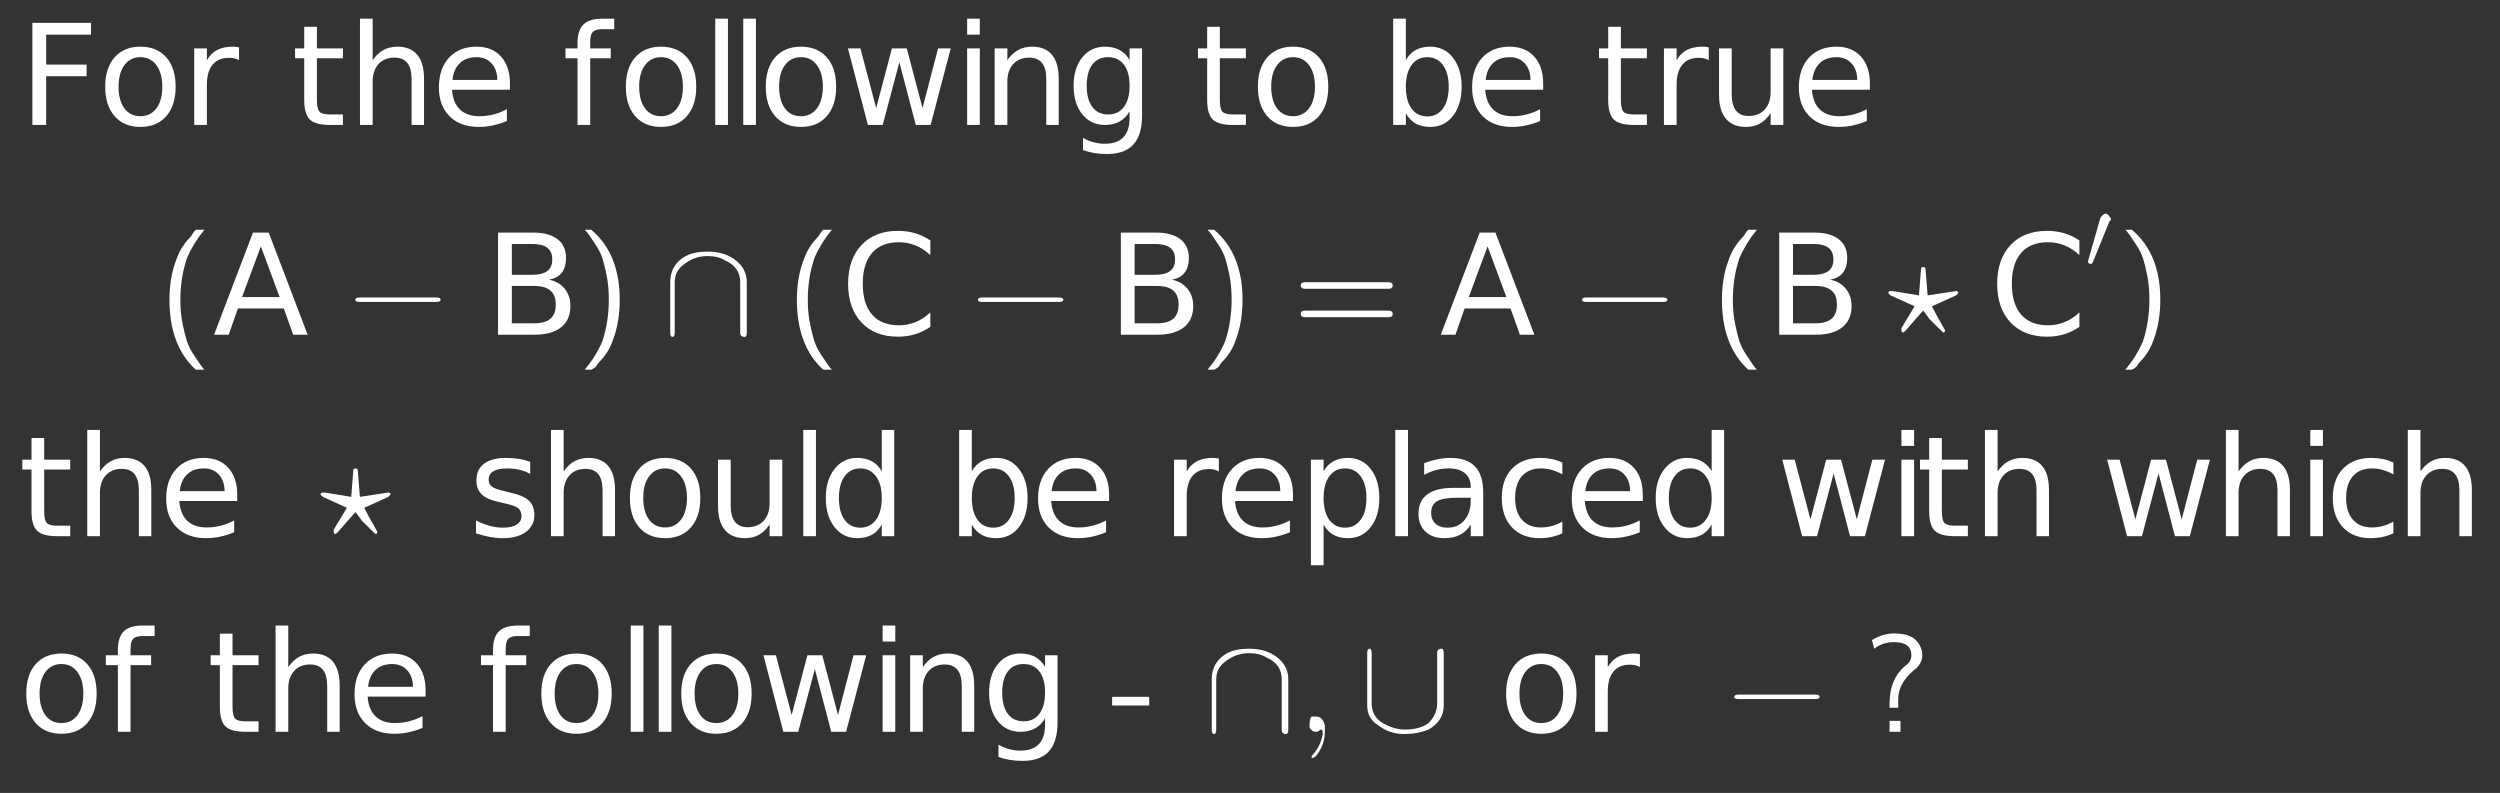 <?xml version="1.0" encoding="UTF-8"?>
<!DOCTYPE svg PUBLIC '-//W3C//DTD SVG 1.0//EN'
          'http://www.w3.org/TR/2001/REC-SVG-20010904/DTD/svg10.dtd'>
<svg xmlns:xlink="http://www.w3.org/1999/xlink" style="fill-opacity:1; color-rendering:auto; color-interpolation:auto; stroke:black; text-rendering:auto; stroke-linecap:square; stroke-miterlimit:10; stroke-opacity:1; shape-rendering:auto; fill:black; stroke-dasharray:none; font-weight:normal; stroke-width:1; font-family:&apos;Dialog&apos;; font-style:normal; stroke-linejoin:miter; font-size:12; stroke-dashoffset:0; image-rendering:auto;" width="268" height="85" xmlns="http://www.w3.org/2000/svg"
><rect width="100%" height="100%" fill="#333333" stroke="none"/><!--Generated by the Batik Graphics2D SVG Generator--><defs id="genericDefs"
  /><g
  ><g transform="scale(15,15) translate(0.133,0.893) scale(0.1,0.1)" style="fill:white; text-rendering:geometricPrecision; color-rendering:optimizeQuality; image-rendering:optimizeQuality; color-interpolation:linearRGB; stroke:white;"
    ><path style="stroke:none;" d="M0.984 -7.297 L5.172 -7.297 L5.172 -6.453 L1.969 -6.453 L1.969 -4.312 L4.859 -4.312 L4.859 -3.484 L1.969 -3.484 L1.969 0 L0.984 0 L0.984 -7.297 ZM8.706 -4.844 Q7.987 -4.844 7.565 -4.281 Q7.144 -3.719 7.144 -2.734 Q7.144 -1.75 7.558 -1.188 Q7.972 -0.625 8.706 -0.625 Q9.425 -0.625 9.847 -1.188 Q10.269 -1.75 10.269 -2.734 Q10.269 -3.703 9.847 -4.273 Q9.425 -4.844 8.706 -4.844 ZM8.706 -5.594 Q9.878 -5.594 10.55 -4.836 Q11.222 -4.078 11.222 -2.734 Q11.222 -1.391 10.55 -0.625 Q9.878 0.141 8.706 0.141 Q7.534 0.141 6.862 -0.625 Q6.19 -1.391 6.19 -2.734 Q6.19 -4.078 6.862 -4.836 Q7.534 -5.594 8.706 -5.594 ZM15.753 -4.625 Q15.597 -4.719 15.425 -4.758 Q15.253 -4.797 15.034 -4.797 Q14.269 -4.797 13.862 -4.305 Q13.456 -3.812 13.456 -2.875 L13.456 0 L12.55 0 L12.55 -5.469 L13.456 -5.469 L13.456 -4.625 Q13.737 -5.125 14.19 -5.359 Q14.644 -5.594 15.3 -5.594 Q15.394 -5.594 15.503 -5.586 Q15.612 -5.578 15.753 -5.547 L15.753 -4.625 Z"
      /><path d="M1.828 -7.016 L1.828 -5.469 L3.688 -5.469 L3.688 -4.766 L1.828 -4.766 L1.828 -1.797 Q1.828 -1.141 2.016 -0.945 Q2.203 -0.75 2.766 -0.75 L3.688 -0.75 L3.688 0 L2.766 0 Q1.719 0 1.32 -0.391 Q0.922 -0.781 0.922 -1.797 L0.922 -4.766 L0.266 -4.766 L0.266 -5.469 L0.922 -5.469 L0.922 -7.016 L1.828 -7.016 ZM9.484 -3.297 L9.484 0 L8.594 0 L8.594 -3.266 Q8.594 -4.047 8.289 -4.43 Q7.984 -4.812 7.375 -4.812 Q6.656 -4.812 6.234 -4.352 Q5.812 -3.891 5.812 -3.094 L5.812 0 L4.906 0 L4.906 -7.594 L5.812 -7.594 L5.812 -4.625 Q6.141 -5.109 6.578 -5.352 Q7.016 -5.594 7.578 -5.594 Q8.516 -5.594 9 -5.016 Q9.484 -4.438 9.484 -3.297 ZM15.625 -2.953 L15.625 -2.516 L11.484 -2.516 Q11.547 -1.594 12.047 -1.109 Q12.547 -0.625 13.438 -0.625 Q13.953 -0.625 14.445 -0.75 Q14.938 -0.875 15.406 -1.125 L15.406 -0.281 Q14.922 -0.078 14.414 0.031 Q13.906 0.141 13.391 0.141 Q12.078 0.141 11.312 -0.617 Q10.547 -1.375 10.547 -2.688 Q10.547 -4.031 11.273 -4.812 Q12 -5.594 13.234 -5.594 Q14.344 -5.594 14.984 -4.891 Q15.625 -4.188 15.625 -2.953 ZM14.719 -3.219 Q14.719 -3.953 14.312 -4.398 Q13.906 -4.844 13.25 -4.844 Q12.484 -4.844 12.039 -4.414 Q11.594 -3.984 11.516 -3.219 L14.719 -3.219 Z" style="stroke:none;" transform="scale(10,10) translate(1.949,0) scale(0.1,0.1)"
      /><path d="M3.719 -7.594 L3.719 -6.844 L2.859 -6.844 Q2.375 -6.844 2.188 -6.648 Q2 -6.453 2 -5.953 L2 -5.469 L3.469 -5.469 L3.469 -4.766 L2 -4.766 L2 0 L1.094 0 L1.094 -4.766 L0.234 -4.766 L0.234 -5.469 L1.094 -5.469 L1.094 -5.844 Q1.094 -6.766 1.516 -7.18 Q1.938 -7.594 2.859 -7.594 L3.719 -7.594 ZM7.062 -4.844 Q6.344 -4.844 5.922 -4.281 Q5.5 -3.719 5.5 -2.734 Q5.5 -1.75 5.914 -1.188 Q6.328 -0.625 7.062 -0.625 Q7.781 -0.625 8.203 -1.188 Q8.625 -1.75 8.625 -2.734 Q8.625 -3.703 8.203 -4.273 Q7.781 -4.844 7.062 -4.844 ZM7.062 -5.594 Q8.234 -5.594 8.906 -4.836 Q9.578 -4.078 9.578 -2.734 Q9.578 -1.391 8.906 -0.625 Q8.234 0.141 7.062 0.141 Q5.891 0.141 5.219 -0.625 Q4.547 -1.391 4.547 -2.734 Q4.547 -4.078 5.219 -4.836 Q5.891 -5.594 7.062 -5.594 ZM10.938 -7.594 L11.844 -7.594 L11.844 0 L10.938 0 L10.938 -7.594 ZM12.938 -7.594 L13.844 -7.594 L13.844 0 L12.938 0 L12.938 -7.594 ZM17.062 -4.844 Q16.344 -4.844 15.922 -4.281 Q15.5 -3.719 15.5 -2.734 Q15.5 -1.75 15.914 -1.188 Q16.328 -0.625 17.062 -0.625 Q17.781 -0.625 18.203 -1.188 Q18.625 -1.75 18.625 -2.734 Q18.625 -3.703 18.203 -4.273 Q17.781 -4.844 17.062 -4.844 ZM17.062 -5.594 Q18.234 -5.594 18.906 -4.836 Q19.578 -4.078 19.578 -2.734 Q19.578 -1.391 18.906 -0.625 Q18.234 0.141 17.062 0.141 Q15.891 0.141 15.219 -0.625 Q14.547 -1.391 14.547 -2.734 Q14.547 -4.078 15.219 -4.836 Q15.891 -5.594 17.062 -5.594 ZM20.422 -5.469 L21.312 -5.469 L22.438 -1.203 L23.562 -5.469 L24.625 -5.469 L25.75 -1.203 L26.859 -5.469 L27.766 -5.469 L26.328 0 L25.266 0 L24.094 -4.484 L22.906 0 L21.844 0 L20.422 -5.469 ZM28.938 -5.469 L29.844 -5.469 L29.844 0 L28.938 0 L28.938 -5.469 ZM28.938 -7.594 L29.844 -7.594 L29.844 -6.453 L28.938 -6.453 L28.938 -7.594 ZM35.484 -3.297 L35.484 0 L34.594 0 L34.594 -3.266 Q34.594 -4.047 34.289 -4.43 Q33.984 -4.812 33.375 -4.812 Q32.656 -4.812 32.234 -4.352 Q31.812 -3.891 31.812 -3.094 L31.812 0 L30.906 0 L30.906 -5.469 L31.812 -5.469 L31.812 -4.625 Q32.141 -5.109 32.578 -5.352 Q33.016 -5.594 33.578 -5.594 Q34.516 -5.594 35 -5.016 Q35.484 -4.438 35.484 -3.297 ZM40.547 -2.797 Q40.547 -3.781 40.141 -4.312 Q39.734 -4.844 39.016 -4.844 Q38.281 -4.844 37.883 -4.312 Q37.484 -3.781 37.484 -2.797 Q37.484 -1.828 37.883 -1.289 Q38.281 -0.75 39.016 -0.75 Q39.734 -0.75 40.141 -1.289 Q40.547 -1.828 40.547 -2.797 ZM41.438 -0.672 Q41.438 0.719 40.82 1.398 Q40.203 2.078 38.922 2.078 Q38.453 2.078 38.031 2.008 Q37.609 1.938 37.219 1.797 L37.219 0.922 Q37.609 1.141 37.992 1.242 Q38.375 1.344 38.781 1.344 Q39.656 1.344 40.102 0.883 Q40.547 0.422 40.547 -0.516 L40.547 -0.969 Q40.266 -0.484 39.828 -0.242 Q39.391 0 38.781 0 Q37.781 0 37.164 -0.766 Q36.547 -1.531 36.547 -2.797 Q36.547 -4.062 37.164 -4.828 Q37.781 -5.594 38.781 -5.594 Q39.391 -5.594 39.828 -5.359 Q40.266 -5.125 40.547 -4.641 L40.547 -5.469 L41.438 -5.469 L41.438 -0.672 Z" style="stroke:none;" transform="scale(10,10) translate(3.885,0) scale(0.1,0.1)"
      /><path d="M1.828 -7.016 L1.828 -5.469 L3.688 -5.469 L3.688 -4.766 L1.828 -4.766 L1.828 -1.797 Q1.828 -1.141 2.016 -0.945 Q2.203 -0.75 2.766 -0.75 L3.688 -0.75 L3.688 0 L2.766 0 Q1.719 0 1.32 -0.391 Q0.922 -0.781 0.922 -1.797 L0.922 -4.766 L0.266 -4.766 L0.266 -5.469 L0.922 -5.469 L0.922 -7.016 L1.828 -7.016 ZM7.062 -4.844 Q6.344 -4.844 5.922 -4.281 Q5.5 -3.719 5.5 -2.734 Q5.5 -1.75 5.914 -1.188 Q6.328 -0.625 7.062 -0.625 Q7.781 -0.625 8.203 -1.188 Q8.625 -1.75 8.625 -2.734 Q8.625 -3.703 8.203 -4.273 Q7.781 -4.844 7.062 -4.844 ZM7.062 -5.594 Q8.234 -5.594 8.906 -4.836 Q9.578 -4.078 9.578 -2.734 Q9.578 -1.391 8.906 -0.625 Q8.234 0.141 7.062 0.141 Q5.891 0.141 5.219 -0.625 Q4.547 -1.391 4.547 -2.734 Q4.547 -4.078 5.219 -4.836 Q5.891 -5.594 7.062 -5.594 Z" style="stroke:none;" transform="scale(10,10) translate(8.402,0) scale(0.1,0.1)"
      /><path d="M4.875 -2.734 Q4.875 -3.719 4.461 -4.281 Q4.047 -4.844 3.344 -4.844 Q2.625 -4.844 2.219 -4.281 Q1.812 -3.719 1.812 -2.734 Q1.812 -1.734 2.219 -1.172 Q2.625 -0.609 3.344 -0.609 Q4.047 -0.609 4.461 -1.172 Q4.875 -1.734 4.875 -2.734 ZM1.812 -4.641 Q2.094 -5.125 2.523 -5.359 Q2.953 -5.594 3.562 -5.594 Q4.562 -5.594 5.18 -4.805 Q5.797 -4.016 5.797 -2.734 Q5.797 -1.438 5.18 -0.648 Q4.562 0.141 3.562 0.141 Q2.953 0.141 2.523 -0.094 Q2.094 -0.328 1.812 -0.828 L1.812 0 L0.906 0 L0.906 -7.594 L1.812 -7.594 L1.812 -4.641 ZM11.625 -2.953 L11.625 -2.516 L7.484 -2.516 Q7.547 -1.594 8.047 -1.109 Q8.547 -0.625 9.438 -0.625 Q9.953 -0.625 10.445 -0.75 Q10.938 -0.875 11.406 -1.125 L11.406 -0.281 Q10.922 -0.078 10.414 0.031 Q9.906 0.141 9.391 0.141 Q8.078 0.141 7.312 -0.617 Q6.547 -1.375 6.547 -2.688 Q6.547 -4.031 7.273 -4.812 Q8 -5.594 9.234 -5.594 Q10.344 -5.594 10.984 -4.891 Q11.625 -4.188 11.625 -2.953 ZM10.719 -3.219 Q10.719 -3.953 10.312 -4.398 Q9.906 -4.844 9.25 -4.844 Q8.484 -4.844 8.039 -4.414 Q7.594 -3.984 7.516 -3.219 L10.719 -3.219 Z" style="stroke:none;" transform="scale(10,10) translate(9.733,0) scale(0.1,0.1)"
      /><path d="M1.828 -7.016 L1.828 -5.469 L3.688 -5.469 L3.688 -4.766 L1.828 -4.766 L1.828 -1.797 Q1.828 -1.141 2.016 -0.945 Q2.203 -0.75 2.766 -0.75 L3.688 -0.75 L3.688 0 L2.766 0 Q1.719 0 1.32 -0.391 Q0.922 -0.781 0.922 -1.797 L0.922 -4.766 L0.266 -4.766 L0.266 -5.469 L0.922 -5.469 L0.922 -7.016 L1.828 -7.016 ZM8.109 -4.625 Q7.953 -4.719 7.781 -4.758 Q7.609 -4.797 7.391 -4.797 Q6.625 -4.797 6.219 -4.305 Q5.812 -3.812 5.812 -2.875 L5.812 0 L4.906 0 L4.906 -5.469 L5.812 -5.469 L5.812 -4.625 Q6.094 -5.125 6.547 -5.359 Q7 -5.594 7.656 -5.594 Q7.75 -5.594 7.859 -5.586 Q7.969 -5.578 8.109 -5.547 L8.109 -4.625 ZM8.844 -2.156 L8.844 -5.469 L9.75 -5.469 L9.75 -2.188 Q9.75 -1.422 10.055 -1.031 Q10.359 -0.641 10.953 -0.641 Q11.688 -0.641 12.109 -1.102 Q12.531 -1.562 12.531 -2.375 L12.531 -5.469 L13.438 -5.469 L13.438 0 L12.531 0 L12.531 -0.844 Q12.203 -0.344 11.773 -0.102 Q11.344 0.141 10.766 0.141 Q9.828 0.141 9.336 -0.445 Q8.844 -1.031 8.844 -2.156 ZM19.625 -2.953 L19.625 -2.516 L15.484 -2.516 Q15.547 -1.594 16.047 -1.109 Q16.547 -0.625 17.438 -0.625 Q17.953 -0.625 18.445 -0.75 Q18.938 -0.875 19.406 -1.125 L19.406 -0.281 Q18.922 -0.078 18.414 0.031 Q17.906 0.141 17.391 0.141 Q16.078 0.141 15.312 -0.617 Q14.547 -1.375 14.547 -2.688 Q14.547 -4.031 15.273 -4.812 Q16 -5.594 17.234 -5.594 Q18.344 -5.594 18.984 -4.891 Q19.625 -4.188 19.625 -2.953 ZM18.719 -3.219 Q18.719 -3.953 18.312 -4.398 Q17.906 -4.844 17.25 -4.844 Q16.484 -4.844 16.039 -4.414 Q15.594 -3.984 15.516 -3.219 L18.719 -3.219 Z" style="stroke:none;" transform="scale(10,10) translate(11.268,0) scale(0.1,0.1)"
      /><path d="M0.266 -0.75 L0.328 -0.75 Q0.25 -0.656 0.203 -0.547 Q0.156 -0.406 0.156 -0.25 Q0.156 -0.156 0.172 -0.078 Q0.188 0 0.203 0.047 Q0.219 0.094 0.25 0.141 Q0.281 0.188 0.297 0.211 Q0.312 0.234 0.328 0.25 L0.266 0.25 Q0.078 0.078 0.078 -0.25 Q0.078 -0.406 0.125 -0.531 Q0.141 -0.578 0.164 -0.617 Q0.188 -0.656 0.211 -0.68 Q0.234 -0.703 0.242 -0.719 Q0.25 -0.734 0.266 -0.75 Z" style="stroke:none;" transform="scale(10,10) translate(1,1.499)"
    /></g
    ><g transform="matrix(15,0,0,15,0,0) translate(1.522,2.392) scale(0.1,0.1)" style="font-size:1; fill:white; text-rendering:geometricPrecision; color-rendering:optimizeQuality; image-rendering:optimizeQuality; font-family:&apos;jlm_cmss10&apos;; color-interpolation:linearRGB; stroke:white;"
    ><path style="stroke:none;" d="M3.422 -6.312 L2.078 -2.688 L4.766 -2.688 L3.422 -6.312 ZM2.859 -7.297 L3.984 -7.297 L6.766 0 L5.734 0 L5.062 -1.875 L1.781 -1.875 L1.125 0 L0.078 0 L2.859 -7.297 Z"
      /><path d="M0.656 -0.234 L0.109 -0.234 Q0.078 -0.234 0.078 -0.25 Q0.078 -0.266 0.109 -0.266 L0.656 -0.266 Q0.688 -0.266 0.688 -0.25 Q0.688 -0.234 0.656 -0.234 Z" style="stroke:none;" transform="scale(10,10) translate(0.939,0)"
    /></g
    ><g transform="matrix(15,0,0,15,0,0) translate(3.461,2.392) scale(0.1,0.1)" style="font-size:1; fill:white; text-rendering:geometricPrecision; color-rendering:optimizeQuality; image-rendering:optimizeQuality; font-family:&apos;jlm_cmsy10&apos;; color-interpolation:linearRGB; stroke:white;"
    ><path style="stroke:none;" d="M1.969 -3.484 L1.969 -0.812 L3.547 -0.812 Q4.344 -0.812 4.727 -1.141 Q5.109 -1.469 5.109 -2.156 Q5.109 -2.828 4.727 -3.156 Q4.344 -3.484 3.547 -3.484 L1.969 -3.484 ZM1.969 -6.484 L1.969 -4.281 L3.422 -4.281 Q4.156 -4.281 4.508 -4.555 Q4.859 -4.828 4.859 -5.375 Q4.859 -5.938 4.508 -6.211 Q4.156 -6.484 3.422 -6.484 L1.969 -6.484 ZM0.984 -7.297 L3.5 -7.297 Q4.625 -7.297 5.234 -6.828 Q5.844 -6.359 5.844 -5.484 Q5.844 -4.812 5.531 -4.422 Q5.219 -4.031 4.625 -3.938 Q5.344 -3.781 5.75 -3.281 Q6.156 -2.781 6.156 -2.047 Q6.156 -1.062 5.492 -0.531 Q4.828 0 3.594 0 L0.984 0 L0.984 -7.297 Z"
      /><path d="M0.109 0.25 L0.062 0.25 Q0.141 0.156 0.188 0.047 Q0.234 -0.094 0.234 -0.25 Q0.234 -0.344 0.219 -0.422 Q0.203 -0.5 0.188 -0.547 Q0.172 -0.594 0.141 -0.641 Q0.109 -0.688 0.094 -0.711 Q0.078 -0.734 0.062 -0.75 L0.109 -0.75 Q0.312 -0.578 0.312 -0.25 Q0.312 -0.094 0.266 0.031 Q0.25 0.078 0.227 0.117 Q0.203 0.156 0.18 0.18 Q0.156 0.203 0.148 0.219 Q0.141 0.234 0.109 0.25 Z" style="stroke:none;" transform="scale(10,10) translate(0.656,0)"
    /></g
    ><g transform="matrix(15,0,0,15,0,0) translate(4.728,2.392)" style="font-size:1; fill:white; text-rendering:geometricPrecision; color-rendering:optimizeQuality; image-rendering:optimizeQuality; font-family:&apos;jlm_cmsy10&apos;; color-interpolation:linearRGB; stroke:white;"
    ><path style="stroke:none;" d="M0.609 -0.375 L0.609 -0.016 Q0.609 0.016 0.594 0.016 Q0.562 0.016 0.562 -0.016 L0.562 -0.375 Q0.562 -0.484 0.453 -0.531 Q0.406 -0.562 0.328 -0.562 Q0.234 -0.562 0.156 -0.5 Q0.094 -0.453 0.094 -0.375 L0.094 -0.016 Q0.094 0.016 0.078 0.016 Q0.062 0.016 0.062 -0.016 L0.062 -0.375 Q0.062 -0.5 0.172 -0.562 Q0.234 -0.594 0.328 -0.594 Q0.453 -0.594 0.531 -0.531 Q0.609 -0.469 0.609 -0.375 Z"
    /></g
    ><g transform="matrix(15,0,0,15,0,0) translate(5.617,2.392)" style="font-size:1; fill:white; text-rendering:geometricPrecision; color-rendering:optimizeQuality; image-rendering:optimizeQuality; font-family:&apos;jlm_cmss10&apos;; color-interpolation:linearRGB; stroke:white;"
    ><path style="stroke:none;" d="M0.266 -0.75 L0.328 -0.75 Q0.25 -0.656 0.203 -0.547 Q0.156 -0.406 0.156 -0.25 Q0.156 -0.156 0.172 -0.078 Q0.188 0 0.203 0.047 Q0.219 0.094 0.25 0.141 Q0.281 0.188 0.297 0.211 Q0.312 0.234 0.328 0.25 L0.266 0.25 Q0.078 0.078 0.078 -0.25 Q0.078 -0.406 0.125 -0.531 Q0.141 -0.578 0.164 -0.617 Q0.188 -0.656 0.211 -0.68 Q0.234 -0.703 0.242 -0.719 Q0.25 -0.734 0.266 -0.75 Z"
    /></g
    ><g transform="matrix(15,0,0,15,0,0) translate(6.005,2.392) scale(0.1,0.1)" style="font-size:1; fill:white; text-rendering:geometricPrecision; color-rendering:optimizeQuality; image-rendering:optimizeQuality; font-family:&apos;jlm_cmss10&apos;; color-interpolation:linearRGB; stroke:white;"
    ><path style="stroke:none;" d="M6.438 -6.734 L6.438 -5.688 Q5.938 -6.156 5.375 -6.383 Q4.812 -6.609 4.188 -6.609 Q2.938 -6.609 2.273 -5.844 Q1.609 -5.078 1.609 -3.641 Q1.609 -2.203 2.273 -1.438 Q2.938 -0.672 4.188 -0.672 Q4.812 -0.672 5.375 -0.898 Q5.938 -1.125 6.438 -1.594 L6.438 -0.562 Q5.922 -0.203 5.344 -0.031 Q4.766 0.141 4.125 0.141 Q2.469 0.141 1.516 -0.875 Q0.562 -1.891 0.562 -3.641 Q0.562 -5.391 1.516 -6.406 Q2.469 -7.422 4.125 -7.422 Q4.781 -7.422 5.359 -7.25 Q5.938 -7.078 6.438 -6.734 Z"
      /><path d="M0.656 -0.234 L0.109 -0.234 Q0.078 -0.234 0.078 -0.25 Q0.078 -0.266 0.109 -0.266 L0.656 -0.266 Q0.688 -0.266 0.688 -0.25 Q0.688 -0.234 0.656 -0.234 Z" style="stroke:none;" transform="scale(10,10) translate(0.906,0)"
    /></g
    ><g transform="matrix(15,0,0,15,0,0) translate(7.912,2.392) scale(0.1,0.1)" style="font-size:1; fill:white; text-rendering:geometricPrecision; color-rendering:optimizeQuality; image-rendering:optimizeQuality; font-family:&apos;jlm_cmsy10&apos;; color-interpolation:linearRGB; stroke:white;"
    ><path style="stroke:none;" d="M1.969 -3.484 L1.969 -0.812 L3.547 -0.812 Q4.344 -0.812 4.727 -1.141 Q5.109 -1.469 5.109 -2.156 Q5.109 -2.828 4.727 -3.156 Q4.344 -3.484 3.547 -3.484 L1.969 -3.484 ZM1.969 -6.484 L1.969 -4.281 L3.422 -4.281 Q4.156 -4.281 4.508 -4.555 Q4.859 -4.828 4.859 -5.375 Q4.859 -5.938 4.508 -6.211 Q4.156 -6.484 3.422 -6.484 L1.969 -6.484 ZM0.984 -7.297 L3.5 -7.297 Q4.625 -7.297 5.234 -6.828 Q5.844 -6.359 5.844 -5.484 Q5.844 -4.812 5.531 -4.422 Q5.219 -4.031 4.625 -3.938 Q5.344 -3.781 5.75 -3.281 Q6.156 -2.781 6.156 -2.047 Q6.156 -1.062 5.492 -0.531 Q4.828 0 3.594 0 L0.984 0 L0.984 -7.297 Z"
      /><path d="M0.109 0.25 L0.062 0.25 Q0.141 0.156 0.188 0.047 Q0.234 -0.094 0.234 -0.25 Q0.234 -0.344 0.219 -0.422 Q0.203 -0.5 0.188 -0.547 Q0.172 -0.594 0.141 -0.641 Q0.109 -0.688 0.094 -0.711 Q0.078 -0.734 0.062 -0.75 L0.109 -0.75 Q0.312 -0.578 0.312 -0.25 Q0.312 -0.094 0.266 0.031 Q0.25 0.078 0.227 0.117 Q0.203 0.156 0.18 0.18 Q0.156 0.203 0.148 0.219 Q0.141 0.234 0.109 0.25 Z" style="stroke:none;" transform="scale(10,10) translate(0.656,0)"
    /></g
    ><g transform="matrix(15,0,0,15,0,0) translate(9.234,2.392)" style="font-size:1; fill:white; text-rendering:geometricPrecision; color-rendering:optimizeQuality; image-rendering:optimizeQuality; font-family:&apos;jlm_cmss10&apos;; color-interpolation:linearRGB; stroke:white;"
    ><path style="stroke:none;" d="M0.688 -0.328 L0.094 -0.328 Q0.062 -0.328 0.062 -0.352 Q0.062 -0.375 0.094 -0.375 L0.688 -0.375 Q0.719 -0.375 0.719 -0.352 Q0.719 -0.328 0.688 -0.328 ZM0.688 -0.125 L0.094 -0.125 Q0.062 -0.125 0.062 -0.148 Q0.062 -0.172 0.094 -0.172 L0.688 -0.172 Q0.719 -0.172 0.719 -0.148 Q0.719 -0.125 0.688 -0.125 Z"
    /></g
    ><g transform="matrix(15,0,0,15,0,0) translate(10.289,2.392) scale(0.1,0.1)" style="font-size:1; fill:white; text-rendering:geometricPrecision; color-rendering:optimizeQuality; image-rendering:optimizeQuality; font-family:&apos;jlm_cmss10&apos;; color-interpolation:linearRGB; stroke:white;"
    ><path style="stroke:none;" d="M3.422 -6.312 L2.078 -2.688 L4.766 -2.688 L3.422 -6.312 ZM2.859 -7.297 L3.984 -7.297 L6.766 0 L5.734 0 L5.062 -1.875 L1.781 -1.875 L1.125 0 L0.078 0 L2.859 -7.297 Z"
      /><path d="M0.656 -0.234 L0.109 -0.234 Q0.078 -0.234 0.078 -0.25 Q0.078 -0.266 0.109 -0.266 L0.656 -0.266 Q0.688 -0.266 0.688 -0.25 Q0.688 -0.234 0.656 -0.234 Z" style="stroke:none;" transform="scale(10,10) translate(0.939,0)"
    /></g
    ><g transform="matrix(15,0,0,15,0,0) translate(12.228,2.392)" style="font-size:1; fill:white; text-rendering:geometricPrecision; color-rendering:optimizeQuality; image-rendering:optimizeQuality; font-family:&apos;jlm_cmss10&apos;; color-interpolation:linearRGB; stroke:white;"
    ><path style="stroke:none;" d="M0.266 -0.75 L0.328 -0.75 Q0.25 -0.656 0.203 -0.547 Q0.156 -0.406 0.156 -0.25 Q0.156 -0.156 0.172 -0.078 Q0.188 0 0.203 0.047 Q0.219 0.094 0.25 0.141 Q0.281 0.188 0.297 0.211 Q0.312 0.234 0.328 0.25 L0.266 0.25 Q0.078 0.078 0.078 -0.25 Q0.078 -0.406 0.125 -0.531 Q0.141 -0.578 0.164 -0.617 Q0.188 -0.656 0.211 -0.68 Q0.234 -0.703 0.242 -0.719 Q0.25 -0.734 0.266 -0.75 Z"
    /></g
    ><g transform="matrix(15,0,0,15,0,0) translate(12.617,2.392) scale(0.1,0.1)" style="font-size:1; fill:white; text-rendering:geometricPrecision; color-rendering:optimizeQuality; image-rendering:optimizeQuality; font-family:&apos;jlm_cmss10&apos;; color-interpolation:linearRGB; stroke:white;"
    ><path style="stroke:none;" d="M1.969 -3.484 L1.969 -0.812 L3.547 -0.812 Q4.344 -0.812 4.727 -1.141 Q5.109 -1.469 5.109 -2.156 Q5.109 -2.828 4.727 -3.156 Q4.344 -3.484 3.547 -3.484 L1.969 -3.484 ZM1.969 -6.484 L1.969 -4.281 L3.422 -4.281 Q4.156 -4.281 4.508 -4.555 Q4.859 -4.828 4.859 -5.375 Q4.859 -5.938 4.508 -6.211 Q4.156 -6.484 3.422 -6.484 L1.969 -6.484 ZM0.984 -7.297 L3.5 -7.297 Q4.625 -7.297 5.234 -6.828 Q5.844 -6.359 5.844 -5.484 Q5.844 -4.812 5.531 -4.422 Q5.219 -4.031 4.625 -3.938 Q5.344 -3.781 5.75 -3.281 Q6.156 -2.781 6.156 -2.047 Q6.156 -1.062 5.492 -0.531 Q4.828 0 3.594 0 L0.984 0 L0.984 -7.297 Z"
      /><path d="M0.234 -0.156 L0.234 -0.156 L0.125 -0.031 Q0.109 -0.016 0.109 -0.016 Q0.094 -0.016 0.094 -0.031 Q0.094 -0.031 0.094 -0.047 L0.188 -0.203 L0.016 -0.281 Q0 -0.297 0 -0.297 Q0 -0.312 0.016 -0.312 Q0.016 -0.312 0.031 -0.312 L0.219 -0.281 L0.234 -0.469 Q0.234 -0.484 0.25 -0.484 Q0.266 -0.484 0.266 -0.469 L0.266 -0.469 Q0.266 -0.469 0.266 -0.469 L0.281 -0.281 Q0.484 -0.312 0.484 -0.312 Q0.5 -0.312 0.5 -0.297 Q0.5 -0.297 0.484 -0.281 L0.312 -0.203 L0.344 -0.141 Q0.406 -0.031 0.406 -0.031 Q0.406 -0.016 0.391 -0.016 Q0.391 -0.016 0.391 -0.016 Q0.359 -0.047 0.297 -0.109 L0.25 -0.172 Q0.25 -0.172 0.25 -0.172 Q0.25 -0.172 0.234 -0.156 Z" style="stroke:none;" transform="scale(10,10) translate(0.878,0)"
    /></g
    ><g transform="matrix(15,0,0,15,0,0) translate(14.217,2.392) scale(0.1,0.1)" style="font-size:1; fill:white; text-rendering:geometricPrecision; color-rendering:optimizeQuality; image-rendering:optimizeQuality; font-family:&apos;jlm_cmmi10&apos;; color-interpolation:linearRGB; stroke:white;"
    ><path style="stroke:none;" d="M6.438 -6.734 L6.438 -5.688 Q5.938 -6.156 5.375 -6.383 Q4.812 -6.609 4.188 -6.609 Q2.938 -6.609 2.273 -5.844 Q1.609 -5.078 1.609 -3.641 Q1.609 -2.203 2.273 -1.438 Q2.938 -0.672 4.188 -0.672 Q4.812 -0.672 5.375 -0.898 Q5.938 -1.125 6.438 -1.594 L6.438 -0.562 Q5.922 -0.203 5.344 -0.031 Q4.766 0.141 4.125 0.141 Q2.469 0.141 1.516 -0.875 Q0.562 -1.891 0.562 -3.641 Q0.562 -5.391 1.516 -6.406 Q2.469 -7.422 4.125 -7.422 Q4.781 -7.422 5.359 -7.25 Q5.938 -7.078 6.438 -6.734 Z"
      /><path d="M0.25 -0.484 L0.078 -0.062 Q0.062 -0.047 0.062 -0.047 Q0.047 -0.047 0.031 -0.062 Q0.031 -0.062 0.031 -0.062 Q0.031 -0.062 0.031 -0.078 L0.156 -0.516 Q0.172 -0.547 0.203 -0.562 Q0.203 -0.562 0.203 -0.562 Q0.234 -0.562 0.25 -0.531 Q0.266 -0.516 0.266 -0.5 Q0.266 -0.5 0.25 -0.484 Z" style="stroke:none;" transform="scale(10,10) translate(0.684,-0.472) scale(0.7,0.7)"
    /></g
    ><g transform="matrix(15,0,0,15,0,0) translate(15.127,2.392)" style="font-size:1; fill:white; text-rendering:geometricPrecision; color-rendering:optimizeQuality; image-rendering:optimizeQuality; font-family:&apos;jlm_cmss10&apos;; color-interpolation:linearRGB; stroke:white;"
    ><path style="stroke:none;" d="M0.109 0.25 L0.062 0.25 Q0.141 0.156 0.188 0.047 Q0.234 -0.094 0.234 -0.25 Q0.234 -0.344 0.219 -0.422 Q0.203 -0.5 0.188 -0.547 Q0.172 -0.594 0.141 -0.641 Q0.109 -0.688 0.094 -0.711 Q0.078 -0.734 0.062 -0.75 L0.109 -0.75 Q0.312 -0.578 0.312 -0.25 Q0.312 -0.094 0.266 0.031 Q0.25 0.078 0.227 0.117 Q0.203 0.156 0.18 0.18 Q0.156 0.203 0.148 0.219 Q0.141 0.234 0.109 0.25 Z"
    /></g
    ><g transform="matrix(15,0,0,15,0,0) translate(0.133,3.832) scale(0.1,0.1)" style="font-size:1; fill:white; text-rendering:geometricPrecision; color-rendering:optimizeQuality; image-rendering:optimizeQuality; font-family:&apos;jlm_cmss10&apos;; color-interpolation:linearRGB; stroke:white;"
    ><path style="stroke:none;" d="M1.828 -7.016 L1.828 -5.469 L3.688 -5.469 L3.688 -4.766 L1.828 -4.766 L1.828 -1.797 Q1.828 -1.141 2.016 -0.945 Q2.203 -0.75 2.766 -0.75 L3.688 -0.75 L3.688 0 L2.766 0 Q1.719 0 1.32 -0.391 Q0.922 -0.781 0.922 -1.797 L0.922 -4.766 L0.266 -4.766 L0.266 -5.469 L0.922 -5.469 L0.922 -7.016 L1.828 -7.016 ZM9.484 -3.297 L9.484 0 L8.594 0 L8.594 -3.266 Q8.594 -4.047 8.289 -4.43 Q7.984 -4.812 7.375 -4.812 Q6.656 -4.812 6.234 -4.352 Q5.812 -3.891 5.812 -3.094 L5.812 0 L4.906 0 L4.906 -7.594 L5.812 -7.594 L5.812 -4.625 Q6.141 -5.109 6.578 -5.352 Q7.016 -5.594 7.578 -5.594 Q8.516 -5.594 9 -5.016 Q9.484 -4.438 9.484 -3.297 ZM15.625 -2.953 L15.625 -2.516 L11.484 -2.516 Q11.547 -1.594 12.047 -1.109 Q12.547 -0.625 13.438 -0.625 Q13.953 -0.625 14.445 -0.75 Q14.938 -0.875 15.406 -1.125 L15.406 -0.281 Q14.922 -0.078 14.414 0.031 Q13.906 0.141 13.391 0.141 Q12.078 0.141 11.312 -0.617 Q10.547 -1.375 10.547 -2.688 Q10.547 -4.031 11.273 -4.812 Q12 -5.594 13.234 -5.594 Q14.344 -5.594 14.984 -4.891 Q15.625 -4.188 15.625 -2.953 ZM14.719 -3.219 Q14.719 -3.953 14.312 -4.398 Q13.906 -4.844 13.25 -4.844 Q12.484 -4.844 12.039 -4.414 Q11.594 -3.984 11.516 -3.219 L14.719 -3.219 Z"
      /><path d="M0.234 -0.156 L0.234 -0.156 L0.125 -0.031 Q0.109 -0.016 0.109 -0.016 Q0.094 -0.016 0.094 -0.031 Q0.094 -0.031 0.094 -0.047 L0.188 -0.203 L0.016 -0.281 Q0 -0.297 0 -0.297 Q0 -0.312 0.016 -0.312 Q0.016 -0.312 0.031 -0.312 L0.219 -0.281 L0.234 -0.469 Q0.234 -0.484 0.25 -0.484 Q0.266 -0.484 0.266 -0.469 L0.266 -0.469 Q0.266 -0.469 0.266 -0.469 L0.281 -0.281 Q0.484 -0.312 0.484 -0.312 Q0.5 -0.312 0.5 -0.297 Q0.5 -0.297 0.484 -0.281 L0.312 -0.203 L0.344 -0.141 Q0.406 -0.031 0.406 -0.031 Q0.406 -0.016 0.391 -0.016 Q0.391 -0.016 0.391 -0.016 Q0.359 -0.047 0.297 -0.109 L0.25 -0.172 Q0.25 -0.172 0.25 -0.172 Q0.25 -0.172 0.234 -0.156 Z" style="stroke:none;" transform="scale(10,10) translate(2.158,0)"
    /></g
    ><g transform="matrix(15,0,0,15,0,0) translate(3.347,3.832) scale(0.1,0.1)" style="font-size:1; fill:white; text-rendering:geometricPrecision; color-rendering:optimizeQuality; image-rendering:optimizeQuality; font-family:&apos;jlm_cmmi10&apos;; color-interpolation:linearRGB; stroke:white;"
    ><path style="stroke:none;" d="M4.422 -5.312 L4.422 -4.453 Q4.047 -4.656 3.641 -4.75 Q3.234 -4.844 2.781 -4.844 Q2.125 -4.844 1.789 -4.641 Q1.453 -4.438 1.453 -4.031 Q1.453 -3.719 1.688 -3.539 Q1.922 -3.359 2.656 -3.203 L2.953 -3.125 Q3.922 -2.922 4.32 -2.547 Q4.719 -2.172 4.719 -1.516 Q4.719 -0.75 4.117 -0.305 Q3.516 0.141 2.469 0.141 Q2.016 0.141 1.539 0.055 Q1.062 -0.031 0.547 -0.203 L0.547 -1.125 Q1.047 -0.875 1.523 -0.742 Q2 -0.609 2.484 -0.609 Q3.109 -0.609 3.453 -0.828 Q3.797 -1.047 3.797 -1.438 Q3.797 -1.812 3.555 -2.008 Q3.312 -2.203 2.469 -2.375 L2.156 -2.453 Q1.328 -2.625 0.953 -2.992 Q0.578 -3.359 0.578 -3.984 Q0.578 -4.766 1.125 -5.18 Q1.672 -5.594 2.688 -5.594 Q3.172 -5.594 3.617 -5.523 Q4.062 -5.453 4.422 -5.312 ZM10.484 -3.297 L10.484 0 L9.594 0 L9.594 -3.266 Q9.594 -4.047 9.289 -4.43 Q8.984 -4.812 8.375 -4.812 Q7.656 -4.812 7.234 -4.352 Q6.812 -3.891 6.812 -3.094 L6.812 0 L5.906 0 L5.906 -7.594 L6.812 -7.594 L6.812 -4.625 Q7.141 -5.109 7.578 -5.352 Q8.016 -5.594 8.578 -5.594 Q9.516 -5.594 10 -5.016 Q10.484 -4.438 10.484 -3.297 ZM14.062 -4.844 Q13.344 -4.844 12.922 -4.281 Q12.5 -3.719 12.5 -2.734 Q12.5 -1.75 12.914 -1.188 Q13.328 -0.625 14.062 -0.625 Q14.781 -0.625 15.203 -1.188 Q15.625 -1.75 15.625 -2.734 Q15.625 -3.703 15.203 -4.273 Q14.781 -4.844 14.062 -4.844 ZM14.062 -5.594 Q15.234 -5.594 15.906 -4.836 Q16.578 -4.078 16.578 -2.734 Q16.578 -1.391 15.906 -0.625 Q15.234 0.141 14.062 0.141 Q12.891 0.141 12.219 -0.625 Q11.547 -1.391 11.547 -2.734 Q11.547 -4.078 12.219 -4.836 Q12.891 -5.594 14.062 -5.594 ZM17.844 -2.156 L17.844 -5.469 L18.75 -5.469 L18.75 -2.188 Q18.75 -1.422 19.055 -1.031 Q19.359 -0.641 19.953 -0.641 Q20.688 -0.641 21.109 -1.102 Q21.531 -1.562 21.531 -2.375 L21.531 -5.469 L22.438 -5.469 L22.438 0 L21.531 0 L21.531 -0.844 Q21.203 -0.344 20.773 -0.102 Q20.344 0.141 19.766 0.141 Q18.828 0.141 18.336 -0.445 Q17.844 -1.031 17.844 -2.156 ZM23.938 -7.594 L24.844 -7.594 L24.844 0 L23.938 0 L23.938 -7.594 ZM29.547 -4.641 L29.547 -7.594 L30.438 -7.594 L30.438 0 L29.547 0 L29.547 -0.828 Q29.266 -0.328 28.828 -0.094 Q28.391 0.141 27.781 0.141 Q26.797 0.141 26.172 -0.648 Q25.547 -1.438 25.547 -2.734 Q25.547 -4.016 26.172 -4.805 Q26.797 -5.594 27.781 -5.594 Q28.391 -5.594 28.828 -5.359 Q29.266 -5.125 29.547 -4.641 ZM26.484 -2.734 Q26.484 -1.734 26.891 -1.172 Q27.297 -0.609 28.016 -0.609 Q28.719 -0.609 29.133 -1.172 Q29.547 -1.734 29.547 -2.734 Q29.547 -3.719 29.133 -4.281 Q28.719 -4.844 28.016 -4.844 Q27.297 -4.844 26.891 -4.281 Q26.484 -3.719 26.484 -2.734 Z"
      /><path d="M4.875 -2.734 Q4.875 -3.719 4.461 -4.281 Q4.047 -4.844 3.344 -4.844 Q2.625 -4.844 2.219 -4.281 Q1.812 -3.719 1.812 -2.734 Q1.812 -1.734 2.219 -1.172 Q2.625 -0.609 3.344 -0.609 Q4.047 -0.609 4.461 -1.172 Q4.875 -1.734 4.875 -2.734 ZM1.812 -4.641 Q2.094 -5.125 2.523 -5.359 Q2.953 -5.594 3.562 -5.594 Q4.562 -5.594 5.18 -4.805 Q5.797 -4.016 5.797 -2.734 Q5.797 -1.438 5.18 -0.648 Q4.562 0.141 3.562 0.141 Q2.953 0.141 2.523 -0.094 Q2.094 -0.328 1.812 -0.828 L1.812 0 L0.906 0 L0.906 -7.594 L1.812 -7.594 L1.812 -4.641 ZM11.625 -2.953 L11.625 -2.516 L7.484 -2.516 Q7.547 -1.594 8.047 -1.109 Q8.547 -0.625 9.438 -0.625 Q9.953 -0.625 10.445 -0.75 Q10.938 -0.875 11.406 -1.125 L11.406 -0.281 Q10.922 -0.078 10.414 0.031 Q9.906 0.141 9.391 0.141 Q8.078 0.141 7.312 -0.617 Q6.547 -1.375 6.547 -2.688 Q6.547 -4.031 7.273 -4.812 Q8 -5.594 9.234 -5.594 Q10.344 -5.594 10.984 -4.891 Q11.625 -4.188 11.625 -2.953 ZM10.719 -3.219 Q10.719 -3.953 10.312 -4.398 Q9.906 -4.844 9.25 -4.844 Q8.484 -4.844 8.039 -4.414 Q7.594 -3.984 7.516 -3.219 L10.719 -3.219 Z" style="stroke:none;" transform="scale(10,10) translate(3.417,0) scale(0.1,0.1)"
      /><path d="M4.109 -4.625 Q3.953 -4.719 3.781 -4.758 Q3.609 -4.797 3.391 -4.797 Q2.625 -4.797 2.219 -4.305 Q1.812 -3.812 1.812 -2.875 L1.812 0 L0.906 0 L0.906 -5.469 L1.812 -5.469 L1.812 -4.625 Q2.094 -5.125 2.547 -5.359 Q3 -5.594 3.656 -5.594 Q3.75 -5.594 3.859 -5.586 Q3.969 -5.578 4.109 -5.547 L4.109 -4.625 ZM9.405 -2.953 L9.405 -2.516 L5.265 -2.516 Q5.327 -1.594 5.827 -1.109 Q6.327 -0.625 7.218 -0.625 Q7.733 -0.625 8.226 -0.75 Q8.718 -0.875 9.187 -1.125 L9.187 -0.281 Q8.702 -0.078 8.194 0.031 Q7.686 0.141 7.171 0.141 Q5.858 0.141 5.093 -0.617 Q4.327 -1.375 4.327 -2.688 Q4.327 -4.031 5.054 -4.812 Q5.78 -5.594 7.015 -5.594 Q8.124 -5.594 8.765 -4.891 Q9.405 -4.188 9.405 -2.953 ZM8.499 -3.219 Q8.499 -3.953 8.093 -4.398 Q7.686 -4.844 7.03 -4.844 Q6.265 -4.844 5.819 -4.414 Q5.374 -3.984 5.296 -3.219 L8.499 -3.219 ZM11.593 -0.828 L11.593 2.078 L10.687 2.078 L10.687 -5.469 L11.593 -5.469 L11.593 -4.641 Q11.874 -5.125 12.304 -5.359 Q12.733 -5.594 13.343 -5.594 Q14.343 -5.594 14.96 -4.805 Q15.577 -4.016 15.577 -2.734 Q15.577 -1.438 14.96 -0.648 Q14.343 0.141 13.343 0.141 Q12.733 0.141 12.304 -0.094 Q11.874 -0.328 11.593 -0.828 ZM14.655 -2.734 Q14.655 -3.719 14.241 -4.281 Q13.827 -4.844 13.124 -4.844 Q12.405 -4.844 11.999 -4.281 Q11.593 -3.719 11.593 -2.734 Q11.593 -1.734 11.999 -1.172 Q12.405 -0.609 13.124 -0.609 Q13.827 -0.609 14.241 -1.172 Q14.655 -1.734 14.655 -2.734 ZM16.718 -7.594 L17.624 -7.594 L17.624 0 L16.718 0 L16.718 -7.594 ZM21.202 -2.75 Q20.124 -2.75 19.702 -2.5 Q19.28 -2.25 19.28 -1.656 Q19.28 -1.172 19.593 -0.891 Q19.905 -0.609 20.452 -0.609 Q21.202 -0.609 21.655 -1.141 Q22.108 -1.672 22.108 -2.547 L22.108 -2.75 L21.202 -2.75 ZM22.999 -3.125 L22.999 0 L22.108 0 L22.108 -0.828 Q21.796 -0.328 21.335 -0.094 Q20.874 0.141 20.218 0.141 Q19.374 0.141 18.874 -0.328 Q18.374 -0.797 18.374 -1.594 Q18.374 -2.516 18.999 -2.984 Q19.624 -3.453 20.843 -3.453 L22.108 -3.453 L22.108 -3.547 Q22.108 -4.156 21.694 -4.5 Q21.28 -4.844 20.546 -4.844 Q20.077 -4.844 19.632 -4.727 Q19.186 -4.609 18.78 -4.391 L18.78 -5.219 Q19.28 -5.406 19.741 -5.5 Q20.202 -5.594 20.64 -5.594 Q21.827 -5.594 22.413 -4.984 Q22.999 -4.375 22.999 -3.125 ZM28.655 -5.266 L28.655 -4.422 Q28.28 -4.625 27.898 -4.734 Q27.515 -4.844 27.124 -4.844 Q26.249 -4.844 25.765 -4.289 Q25.28 -3.734 25.28 -2.734 Q25.28 -1.734 25.765 -1.18 Q26.249 -0.625 27.124 -0.625 Q27.515 -0.625 27.898 -0.727 Q28.28 -0.828 28.655 -1.047 L28.655 -0.203 Q28.28 -0.031 27.882 0.055 Q27.483 0.141 27.03 0.141 Q25.78 0.141 25.054 -0.633 Q24.327 -1.406 24.327 -2.734 Q24.327 -4.062 25.061 -4.828 Q25.796 -5.594 27.077 -5.594 Q27.499 -5.594 27.89 -5.516 Q28.28 -5.438 28.655 -5.266 ZM34.405 -2.953 L34.405 -2.516 L30.265 -2.516 Q30.327 -1.594 30.827 -1.109 Q31.327 -0.625 32.218 -0.625 Q32.733 -0.625 33.226 -0.75 Q33.718 -0.875 34.187 -1.125 L34.187 -0.281 Q33.702 -0.078 33.194 0.031 Q32.687 0.141 32.171 0.141 Q30.858 0.141 30.093 -0.617 Q29.327 -1.375 29.327 -2.688 Q29.327 -4.031 30.054 -4.812 Q30.78 -5.594 32.015 -5.594 Q33.124 -5.594 33.765 -4.891 Q34.405 -4.188 34.405 -2.953 ZM33.499 -3.219 Q33.499 -3.953 33.093 -4.398 Q32.687 -4.844 32.03 -4.844 Q31.265 -4.844 30.819 -4.414 Q30.374 -3.984 30.296 -3.219 L33.499 -3.219 ZM39.327 -4.641 L39.327 -7.594 L40.218 -7.594 L40.218 0 L39.327 0 L39.327 -0.828 Q39.046 -0.328 38.608 -0.094 Q38.171 0.141 37.562 0.141 Q36.577 0.141 35.952 -0.648 Q35.327 -1.438 35.327 -2.734 Q35.327 -4.016 35.952 -4.805 Q36.577 -5.594 37.562 -5.594 Q38.171 -5.594 38.608 -5.359 Q39.046 -5.125 39.327 -4.641 ZM36.265 -2.734 Q36.265 -1.734 36.671 -1.172 Q37.077 -0.609 37.796 -0.609 Q38.499 -0.609 38.913 -1.172 Q39.327 -1.734 39.327 -2.734 Q39.327 -3.719 38.913 -4.281 Q38.499 -4.844 37.796 -4.844 Q37.077 -4.844 36.671 -4.281 Q36.265 -3.719 36.265 -2.734 Z" style="stroke:none;" transform="scale(10,10) translate(4.953,0) scale(0.1,0.1)"
      /><path d="M0.422 -5.469 L1.312 -5.469 L2.438 -1.203 L3.562 -5.469 L4.625 -5.469 L5.75 -1.203 L6.859 -5.469 L7.766 -5.469 L6.328 0 L5.266 0 L4.094 -4.484 L2.906 0 L1.844 0 L0.422 -5.469 ZM8.938 -5.469 L9.844 -5.469 L9.844 0 L8.938 0 L8.938 -5.469 ZM8.938 -7.594 L9.844 -7.594 L9.844 -6.453 L8.938 -6.453 L8.938 -7.594 ZM11.828 -7.016 L11.828 -5.469 L13.688 -5.469 L13.688 -4.766 L11.828 -4.766 L11.828 -1.797 Q11.828 -1.141 12.016 -0.945 Q12.203 -0.75 12.766 -0.75 L13.688 -0.75 L13.688 0 L12.766 0 Q11.719 0 11.32 -0.391 Q10.922 -0.781 10.922 -1.797 L10.922 -4.766 L10.266 -4.766 L10.266 -5.469 L10.922 -5.469 L10.922 -7.016 L11.828 -7.016 ZM19.484 -3.297 L19.484 0 L18.594 0 L18.594 -3.266 Q18.594 -4.047 18.289 -4.43 Q17.984 -4.812 17.375 -4.812 Q16.656 -4.812 16.234 -4.352 Q15.812 -3.891 15.812 -3.094 L15.812 0 L14.906 0 L14.906 -7.594 L15.812 -7.594 L15.812 -4.625 Q16.141 -5.109 16.578 -5.352 Q17.016 -5.594 17.578 -5.594 Q18.516 -5.594 19 -5.016 Q19.484 -4.438 19.484 -3.297 Z" style="stroke:none;" transform="scale(10,10) translate(9.348,0) scale(0.1,0.1)"
      /><path d="M0.422 -5.469 L1.312 -5.469 L2.438 -1.203 L3.562 -5.469 L4.625 -5.469 L5.75 -1.203 L6.859 -5.469 L7.766 -5.469 L6.328 0 L5.266 0 L4.094 -4.484 L2.906 0 L1.844 0 L0.422 -5.469 ZM13.484 -3.297 L13.484 0 L12.594 0 L12.594 -3.266 Q12.594 -4.047 12.289 -4.43 Q11.984 -4.812 11.375 -4.812 Q10.656 -4.812 10.234 -4.352 Q9.812 -3.891 9.812 -3.094 L9.812 0 L8.906 0 L8.906 -7.594 L9.812 -7.594 L9.812 -4.625 Q10.141 -5.109 10.578 -5.352 Q11.016 -5.594 11.578 -5.594 Q12.516 -5.594 13 -5.016 Q13.484 -4.438 13.484 -3.297 ZM14.938 -5.469 L15.844 -5.469 L15.844 0 L14.938 0 L14.938 -5.469 ZM14.938 -7.594 L15.844 -7.594 L15.844 -6.453 L14.938 -6.453 L14.938 -7.594 ZM20.875 -5.266 L20.875 -4.422 Q20.5 -4.625 20.117 -4.734 Q19.734 -4.844 19.344 -4.844 Q18.469 -4.844 17.984 -4.289 Q17.5 -3.734 17.5 -2.734 Q17.5 -1.734 17.984 -1.18 Q18.469 -0.625 19.344 -0.625 Q19.734 -0.625 20.117 -0.727 Q20.5 -0.828 20.875 -1.047 L20.875 -0.203 Q20.5 -0.031 20.102 0.055 Q19.703 0.141 19.25 0.141 Q18 0.141 17.273 -0.633 Q16.547 -1.406 16.547 -2.734 Q16.547 -4.062 17.281 -4.828 Q18.016 -5.594 19.297 -5.594 Q19.719 -5.594 20.109 -5.516 Q20.5 -5.438 20.875 -5.266 ZM26.484 -3.297 L26.484 0 L25.594 0 L25.594 -3.266 Q25.594 -4.047 25.289 -4.43 Q24.984 -4.812 24.375 -4.812 Q23.656 -4.812 23.234 -4.352 Q22.812 -3.891 22.812 -3.094 L22.812 0 L21.906 0 L21.906 -7.594 L22.812 -7.594 L22.812 -4.625 Q23.141 -5.109 23.578 -5.352 Q24.016 -5.594 24.578 -5.594 Q25.516 -5.594 26 -5.016 Q26.484 -4.438 26.484 -3.297 Z" style="stroke:none;" transform="scale(10,10) translate(11.67,0) scale(0.1,0.1)"
      /><path d="M3.062 -4.844 Q2.344 -4.844 1.922 -4.281 Q1.5 -3.719 1.5 -2.734 Q1.5 -1.75 1.914 -1.188 Q2.328 -0.625 3.062 -0.625 Q3.781 -0.625 4.203 -1.188 Q4.625 -1.75 4.625 -2.734 Q4.625 -3.703 4.203 -4.273 Q3.781 -4.844 3.062 -4.844 ZM3.062 -5.594 Q4.234 -5.594 4.906 -4.836 Q5.578 -4.078 5.578 -2.734 Q5.578 -1.391 4.906 -0.625 Q4.234 0.141 3.062 0.141 Q1.891 0.141 1.219 -0.625 Q0.547 -1.391 0.547 -2.734 Q0.547 -4.078 1.219 -4.836 Q1.891 -5.594 3.062 -5.594 ZM9.719 -7.594 L9.719 -6.844 L8.859 -6.844 Q8.375 -6.844 8.188 -6.648 Q8 -6.453 8 -5.953 L8 -5.469 L9.469 -5.469 L9.469 -4.766 L8 -4.766 L8 0 L7.094 0 L7.094 -4.766 L6.234 -4.766 L6.234 -5.469 L7.094 -5.469 L7.094 -5.844 Q7.094 -6.766 7.516 -7.18 Q7.938 -7.594 8.859 -7.594 L9.719 -7.594 Z" style="stroke:none;" transform="scale(10,10) translate(-3.214,1.398) scale(0.1,0.1)"
      /><path d="M1.828 -7.016 L1.828 -5.469 L3.688 -5.469 L3.688 -4.766 L1.828 -4.766 L1.828 -1.797 Q1.828 -1.141 2.016 -0.945 Q2.203 -0.75 2.766 -0.75 L3.688 -0.75 L3.688 0 L2.766 0 Q1.719 0 1.32 -0.391 Q0.922 -0.781 0.922 -1.797 L0.922 -4.766 L0.266 -4.766 L0.266 -5.469 L0.922 -5.469 L0.922 -7.016 L1.828 -7.016 ZM9.484 -3.297 L9.484 0 L8.594 0 L8.594 -3.266 Q8.594 -4.047 8.289 -4.43 Q7.984 -4.812 7.375 -4.812 Q6.656 -4.812 6.234 -4.352 Q5.812 -3.891 5.812 -3.094 L5.812 0 L4.906 0 L4.906 -7.594 L5.812 -7.594 L5.812 -4.625 Q6.141 -5.109 6.578 -5.352 Q7.016 -5.594 7.578 -5.594 Q8.516 -5.594 9 -5.016 Q9.484 -4.438 9.484 -3.297 ZM15.625 -2.953 L15.625 -2.516 L11.484 -2.516 Q11.547 -1.594 12.047 -1.109 Q12.547 -0.625 13.438 -0.625 Q13.953 -0.625 14.445 -0.75 Q14.938 -0.875 15.406 -1.125 L15.406 -0.281 Q14.922 -0.078 14.414 0.031 Q13.906 0.141 13.391 0.141 Q12.078 0.141 11.312 -0.617 Q10.547 -1.375 10.547 -2.688 Q10.547 -4.031 11.273 -4.812 Q12 -5.594 13.234 -5.594 Q14.344 -5.594 14.984 -4.891 Q15.625 -4.188 15.625 -2.953 ZM14.719 -3.219 Q14.719 -3.953 14.312 -4.398 Q13.906 -4.844 13.25 -4.844 Q12.484 -4.844 12.039 -4.414 Q11.594 -3.984 11.516 -3.219 L14.719 -3.219 Z" style="stroke:none;" transform="scale(10,10) translate(-1.868,1.398) scale(0.1,0.1)"
      /><path d="M3.719 -7.594 L3.719 -6.844 L2.859 -6.844 Q2.375 -6.844 2.188 -6.648 Q2 -6.453 2 -5.953 L2 -5.469 L3.469 -5.469 L3.469 -4.766 L2 -4.766 L2 0 L1.094 0 L1.094 -4.766 L0.234 -4.766 L0.234 -5.469 L1.094 -5.469 L1.094 -5.844 Q1.094 -6.766 1.516 -7.18 Q1.938 -7.594 2.859 -7.594 L3.719 -7.594 ZM7.062 -4.844 Q6.344 -4.844 5.922 -4.281 Q5.5 -3.719 5.5 -2.734 Q5.5 -1.75 5.914 -1.188 Q6.328 -0.625 7.062 -0.625 Q7.781 -0.625 8.203 -1.188 Q8.625 -1.75 8.625 -2.734 Q8.625 -3.703 8.203 -4.273 Q7.781 -4.844 7.062 -4.844 ZM7.062 -5.594 Q8.234 -5.594 8.906 -4.836 Q9.578 -4.078 9.578 -2.734 Q9.578 -1.391 8.906 -0.625 Q8.234 0.141 7.062 0.141 Q5.891 0.141 5.219 -0.625 Q4.547 -1.391 4.547 -2.734 Q4.547 -4.078 5.219 -4.836 Q5.891 -5.594 7.062 -5.594 ZM10.938 -7.594 L11.844 -7.594 L11.844 0 L10.938 0 L10.938 -7.594 ZM12.938 -7.594 L13.844 -7.594 L13.844 0 L12.938 0 L12.938 -7.594 ZM17.062 -4.844 Q16.344 -4.844 15.922 -4.281 Q15.5 -3.719 15.5 -2.734 Q15.5 -1.75 15.914 -1.188 Q16.328 -0.625 17.062 -0.625 Q17.781 -0.625 18.203 -1.188 Q18.625 -1.75 18.625 -2.734 Q18.625 -3.703 18.203 -4.273 Q17.781 -4.844 17.062 -4.844 ZM17.062 -5.594 Q18.234 -5.594 18.906 -4.836 Q19.578 -4.078 19.578 -2.734 Q19.578 -1.391 18.906 -0.625 Q18.234 0.141 17.062 0.141 Q15.891 0.141 15.219 -0.625 Q14.547 -1.391 14.547 -2.734 Q14.547 -4.078 15.219 -4.836 Q15.891 -5.594 17.062 -5.594 ZM20.422 -5.469 L21.312 -5.469 L22.438 -1.203 L23.562 -5.469 L24.625 -5.469 L25.75 -1.203 L26.859 -5.469 L27.766 -5.469 L26.328 0 L25.266 0 L24.094 -4.484 L22.906 0 L21.844 0 L20.422 -5.469 ZM28.938 -5.469 L29.844 -5.469 L29.844 0 L28.938 0 L28.938 -5.469 ZM28.938 -7.594 L29.844 -7.594 L29.844 -6.453 L28.938 -6.453 L28.938 -7.594 ZM35.484 -3.297 L35.484 0 L34.594 0 L34.594 -3.266 Q34.594 -4.047 34.289 -4.43 Q33.984 -4.812 33.375 -4.812 Q32.656 -4.812 32.234 -4.352 Q31.812 -3.891 31.812 -3.094 L31.812 0 L30.906 0 L30.906 -5.469 L31.812 -5.469 L31.812 -4.625 Q32.141 -5.109 32.578 -5.352 Q33.016 -5.594 33.578 -5.594 Q34.516 -5.594 35 -5.016 Q35.484 -4.438 35.484 -3.297 ZM40.547 -2.797 Q40.547 -3.781 40.141 -4.312 Q39.734 -4.844 39.016 -4.844 Q38.281 -4.844 37.883 -4.312 Q37.484 -3.781 37.484 -2.797 Q37.484 -1.828 37.883 -1.289 Q38.281 -0.75 39.016 -0.75 Q39.734 -0.75 40.141 -1.289 Q40.547 -1.828 40.547 -2.797 ZM41.438 -0.672 Q41.438 0.719 40.82 1.398 Q40.203 2.078 38.922 2.078 Q38.453 2.078 38.031 2.008 Q37.609 1.938 37.219 1.797 L37.219 0.922 Q37.609 1.141 37.992 1.242 Q38.375 1.344 38.781 1.344 Q39.656 1.344 40.102 0.883 Q40.547 0.422 40.547 -0.516 L40.547 -0.969 Q40.266 -0.484 39.828 -0.242 Q39.391 0 38.781 0 Q37.781 0 37.164 -0.766 Q36.547 -1.531 36.547 -2.797 Q36.547 -4.062 37.164 -4.828 Q37.781 -5.594 38.781 -5.594 Q39.391 -5.594 39.828 -5.359 Q40.266 -5.125 40.547 -4.641 L40.547 -5.469 L41.438 -5.469 L41.438 -0.672 Z" style="stroke:none;" transform="scale(10,10) translate(0.067,1.398) scale(0.1,0.1)"
      /><path d="M0.281 -0.188 L0.016 -0.188 L0.016 -0.25 L0.281 -0.25 L0.281 -0.188 Z" style="stroke:none;" transform="scale(10,10) translate(4.585,1.398)"
    /></g
    ><g transform="matrix(15,0,0,15,0,0) translate(8.598,5.23)" style="font-size:1; fill:white; text-rendering:geometricPrecision; color-rendering:optimizeQuality; image-rendering:optimizeQuality; font-family:&apos;jlm_cmsy10&apos;; color-interpolation:linearRGB; stroke:white;"
    ><path style="stroke:none;" d="M0.609 -0.375 L0.609 -0.016 Q0.609 0.016 0.594 0.016 Q0.562 0.016 0.562 -0.016 L0.562 -0.375 Q0.562 -0.484 0.453 -0.531 Q0.406 -0.562 0.328 -0.562 Q0.234 -0.562 0.156 -0.5 Q0.094 -0.453 0.094 -0.375 L0.094 -0.016 Q0.094 0.016 0.078 0.016 Q0.062 0.016 0.062 -0.016 L0.062 -0.375 Q0.062 -0.5 0.172 -0.562 Q0.234 -0.594 0.328 -0.594 Q0.453 -0.594 0.531 -0.531 Q0.609 -0.469 0.609 -0.375 Z"
    /></g
    ><g transform="matrix(15,0,0,15,0,0) translate(9.265,5.23)" style="font-size:1; fill:white; text-rendering:geometricPrecision; color-rendering:optimizeQuality; image-rendering:optimizeQuality; font-family:&apos;jlm_cmmi10&apos;; color-interpolation:linearRGB; stroke:white;"
    ><path style="stroke:none;" d="M0.203 0 L0.203 0 Q0.203 0.094 0.141 0.172 Q0.125 0.188 0.109 0.188 Q0.109 0.188 0.109 0.188 Q0.109 0.172 0.109 0.172 Q0.172 0.109 0.188 0.016 Q0.188 0.016 0.188 0 Q0.188 -0.016 0.172 -0.016 Q0.172 -0.016 0.172 -0.016 Q0.156 0 0.141 0 Q0.109 0 0.094 -0.031 Q0.094 -0.047 0.094 -0.047 Q0.094 -0.094 0.109 -0.109 Q0.125 -0.109 0.141 -0.109 Q0.188 -0.109 0.203 -0.047 Q0.203 -0.031 0.203 0 Z"
    /></g
    ><g transform="matrix(15,0,0,15,0,0) translate(9.709,5.23)" style="font-size:1; fill:white; text-rendering:geometricPrecision; color-rendering:optimizeQuality; image-rendering:optimizeQuality; font-family:&apos;jlm_cmsy10&apos;; color-interpolation:linearRGB; stroke:white;"
    ><path style="stroke:none;" d="M0.609 -0.562 L0.609 -0.188 Q0.609 -0.078 0.5 -0.016 Q0.422 0.016 0.328 0.016 Q0.219 0.016 0.141 -0.047 Q0.062 -0.094 0.062 -0.188 L0.062 -0.562 Q0.062 -0.594 0.078 -0.594 Q0.094 -0.594 0.094 -0.562 L0.094 -0.203 Q0.094 -0.094 0.203 -0.047 Q0.266 -0.016 0.328 -0.016 Q0.438 -0.016 0.5 -0.062 Q0.562 -0.125 0.562 -0.203 L0.562 -0.562 Q0.562 -0.594 0.594 -0.594 Q0.609 -0.594 0.609 -0.562 Z"
    /></g
    ><g transform="matrix(15,0,0,15,0,0) translate(10.709,5.23) scale(0.1,0.1)" style="font-size:1; fill:white; text-rendering:geometricPrecision; color-rendering:optimizeQuality; image-rendering:optimizeQuality; font-family:&apos;jlm_cmsy10&apos;; color-interpolation:linearRGB; stroke:white;"
    ><path style="stroke:none;" d="M3.062 -4.844 Q2.344 -4.844 1.922 -4.281 Q1.5 -3.719 1.5 -2.734 Q1.5 -1.75 1.914 -1.188 Q2.328 -0.625 3.062 -0.625 Q3.781 -0.625 4.203 -1.188 Q4.625 -1.75 4.625 -2.734 Q4.625 -3.703 4.203 -4.273 Q3.781 -4.844 3.062 -4.844 ZM3.062 -5.594 Q4.234 -5.594 4.906 -4.836 Q5.578 -4.078 5.578 -2.734 Q5.578 -1.391 4.906 -0.625 Q4.234 0.141 3.062 0.141 Q1.891 0.141 1.219 -0.625 Q0.547 -1.391 0.547 -2.734 Q0.547 -4.078 1.219 -4.836 Q1.891 -5.594 3.062 -5.594 ZM10.109 -4.625 Q9.953 -4.719 9.781 -4.758 Q9.609 -4.797 9.391 -4.797 Q8.625 -4.797 8.219 -4.305 Q7.812 -3.812 7.812 -2.875 L7.812 0 L6.906 0 L6.906 -5.469 L7.812 -5.469 L7.812 -4.625 Q8.094 -5.125 8.547 -5.359 Q9 -5.594 9.656 -5.594 Q9.75 -5.594 9.859 -5.586 Q9.969 -5.578 10.109 -5.547 L10.109 -4.625 Z"
      /><path d="M0.656 -0.234 L0.109 -0.234 Q0.078 -0.234 0.078 -0.25 Q0.078 -0.266 0.109 -0.266 L0.656 -0.266 Q0.688 -0.266 0.688 -0.25 Q0.688 -0.234 0.656 -0.234 Z" style="stroke:none;" transform="scale(10,10) translate(1.607,0)"
    /></g
    ><g transform="matrix(15,0,0,15,0,0) translate(13.316,5.23)" style="font-size:1; fill:white; text-rendering:geometricPrecision; color-rendering:optimizeQuality; image-rendering:optimizeQuality; font-family:&apos;jlm_cmss10&apos;; color-interpolation:linearRGB; stroke:white;"
    ><path style="stroke:none;" d="M0.25 -0.234 L0.25 -0.172 L0.188 -0.172 L0.188 -0.203 Q0.188 -0.375 0.297 -0.469 Q0.344 -0.5 0.344 -0.547 Q0.344 -0.641 0.219 -0.641 Q0.141 -0.641 0.078 -0.594 L0.062 -0.656 Q0.141 -0.703 0.219 -0.703 Q0.328 -0.703 0.375 -0.656 Q0.422 -0.609 0.422 -0.547 Q0.422 -0.484 0.359 -0.438 Q0.25 -0.344 0.25 -0.234 ZM0.188 0 L0.188 -0.078 L0.266 -0.078 L0.266 0 L0.188 0 Z"
    /></g
  ></g
></svg
>
